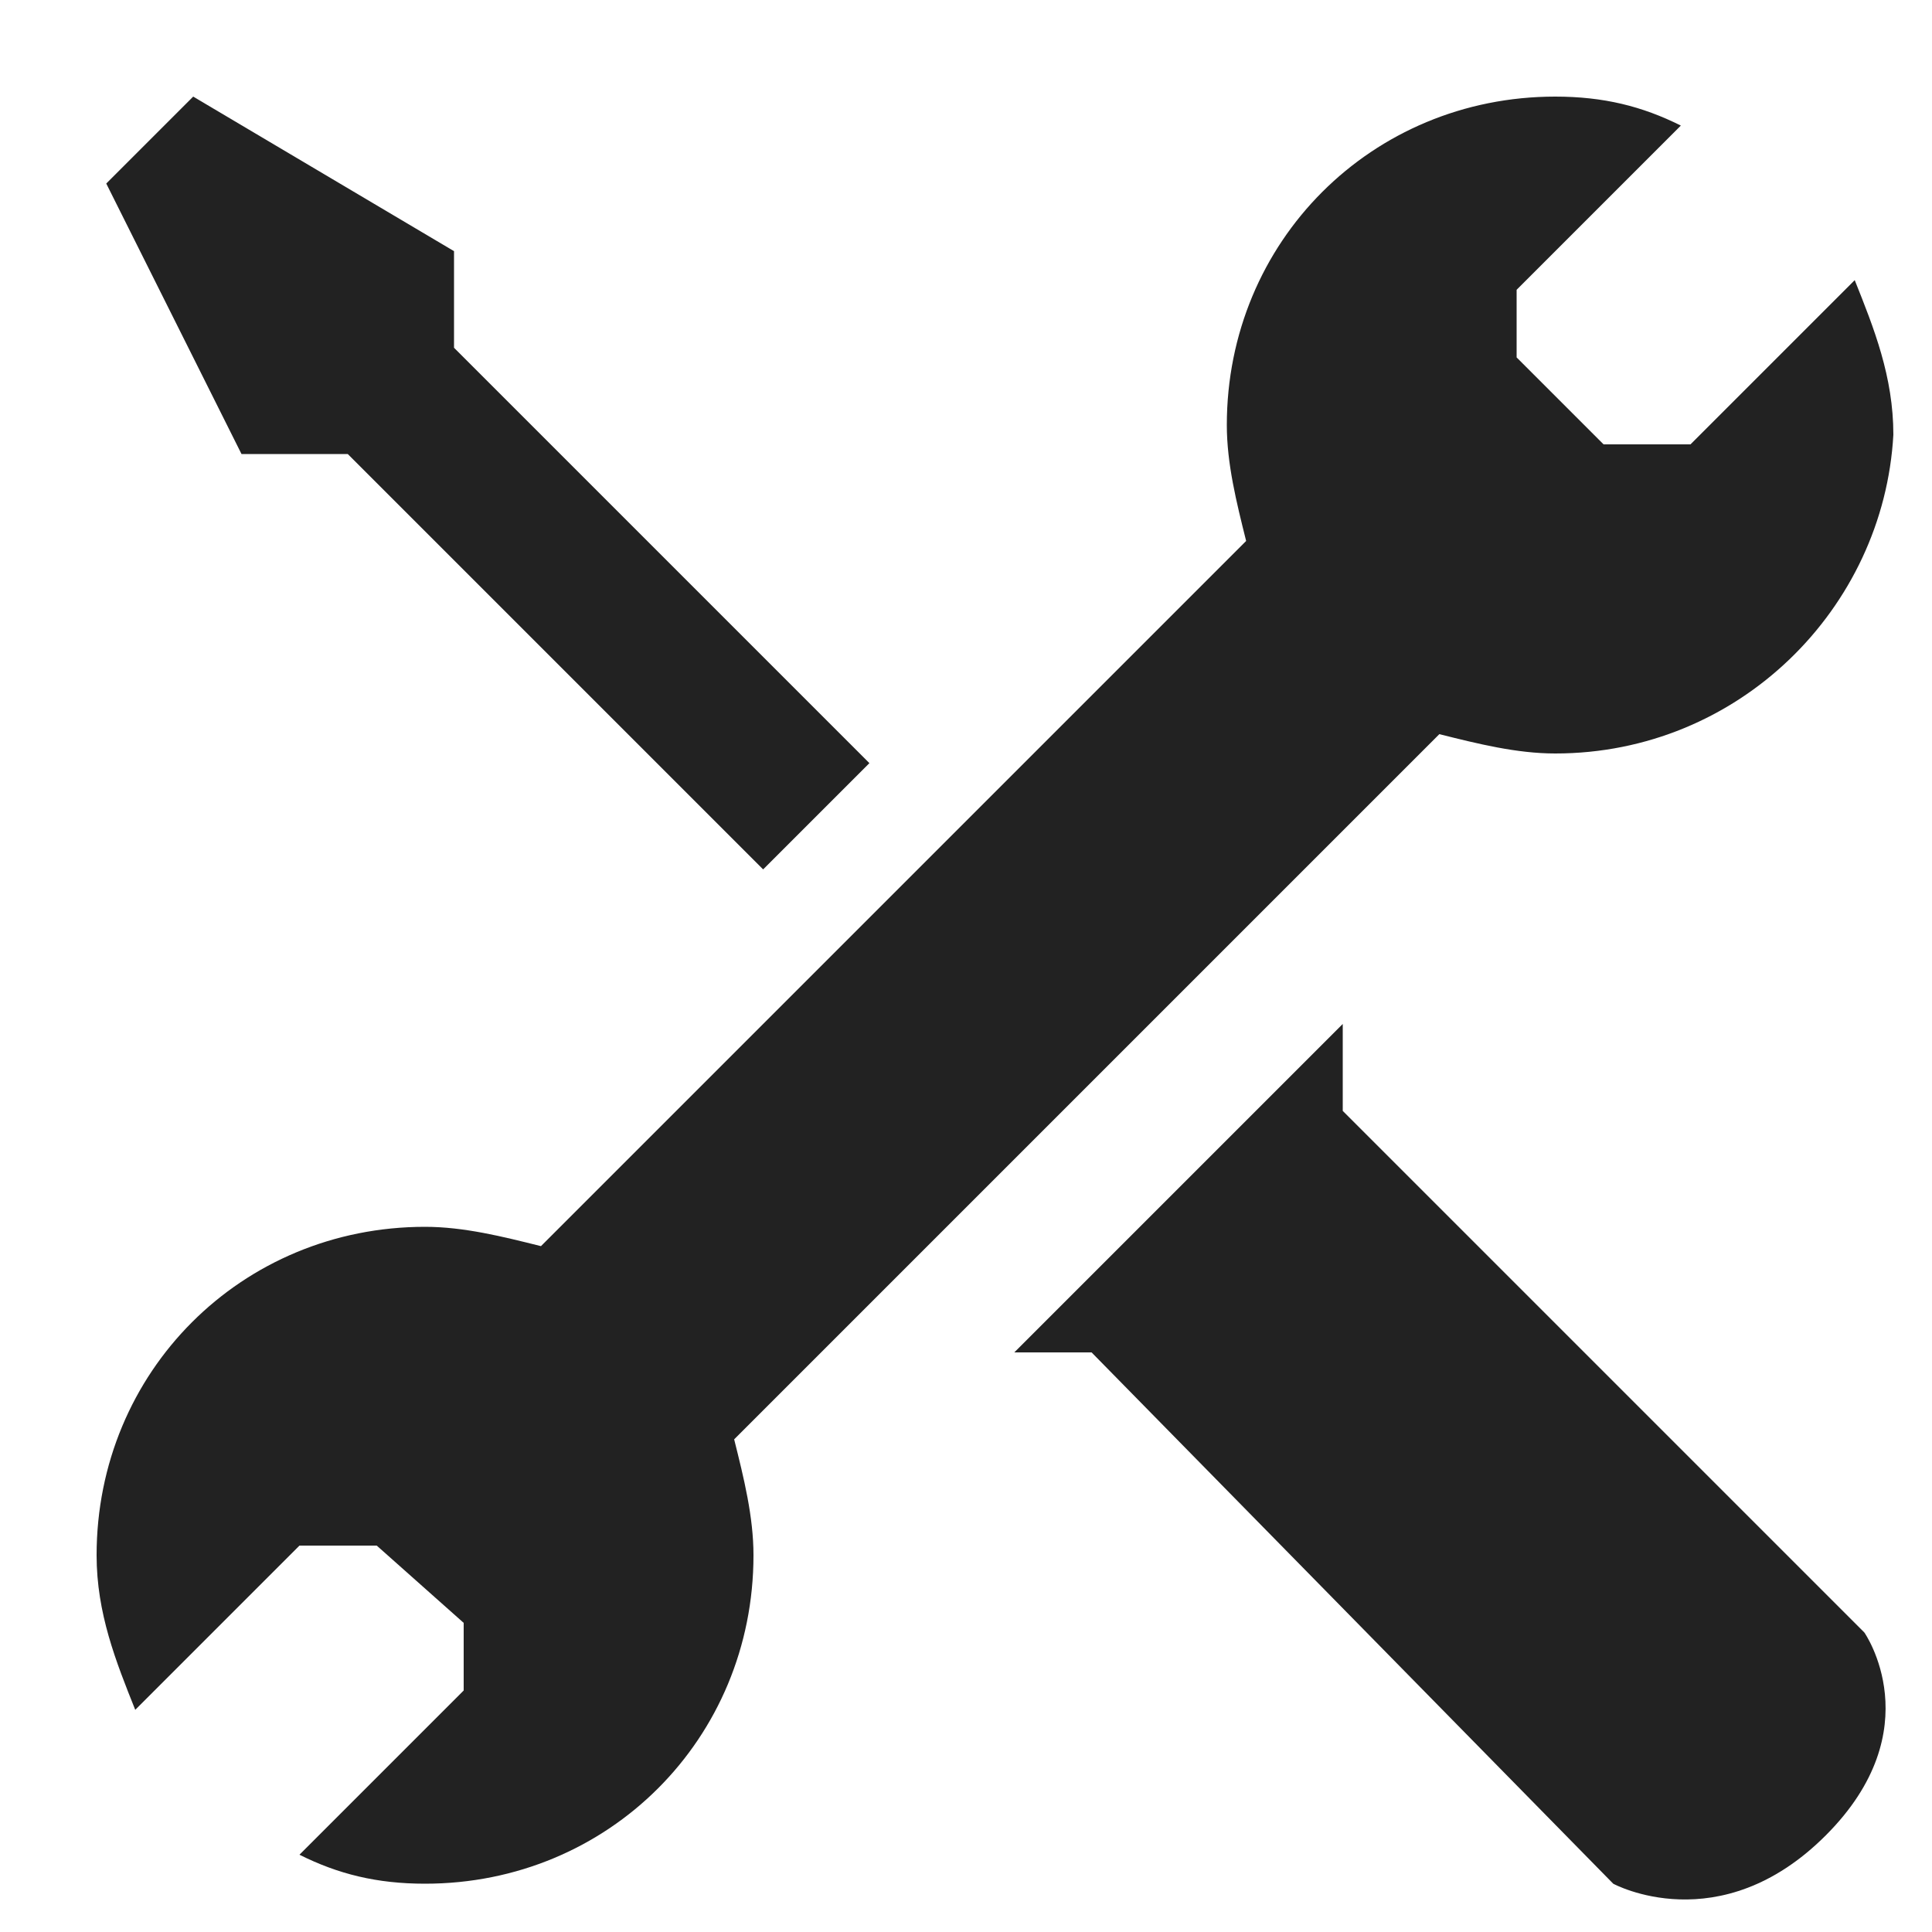 <?xml version="1.0" encoding="utf-8"?>
<!-- Generator: Adobe Illustrator 23.0.1, SVG Export Plug-In . SVG Version: 6.00 Build 0)  -->
<svg version="1.1" id="Слой_1" xmlns="http://www.w3.org/2000/svg" xmlns:xlink="http://www.w3.org/1999/xlink" x="0px" y="0px"
	 viewBox="0 0 20 20" style="enable-background:new 0 0 20 20;" xml:space="preserve">
<style type="text/css">
	.st0{fill-rule:evenodd;clip-rule:evenodd;fill:#222222;}
</style>
<path class="st0" d="M16.1,7.8c-0.4,0-0.8-0.1-1.2-0.2l-7.3,7.3c0.1,0.4,0.2,0.8,0.2,1.2c0,1.9-1.5,3.4-3.4,3.4
	c-0.5,0-0.9-0.1-1.3-0.3l1.7-1.7v-0.7L3.9,16H3.1l-1.7,1.7c-0.2-0.5-0.4-1-0.4-1.6c0-1.9,1.5-3.4,3.4-3.4c0.4,0,0.8,0.1,1.2,0.2
	l7.3-7.3c-0.1-0.4-0.2-0.8-0.2-1.2c0-1.9,1.5-3.4,3.4-3.4c0.5,0,0.9,0.1,1.3,0.3L15.7,3v0.7l0.9,0.9h0.9l1.7-1.7
	c0.2,0.5,0.4,1,0.4,1.6C19.5,6.3,18,7.8,16.1,7.8z"/>
<path class="st0" d="M4.7,3.6L9,7.9L7.9,9L3.6,4.7H2.5L1.1,1.9L2,1l2.7,1.6V3.6z"/>
<path class="st0" d="M10.5,14l3.4-3.4v0.9l5.4,5.4c0,0,0.7,1-0.4,2.1c-1.1,1.1-2.2,0.5-2.2,0.5L11.3,14H10.5z"/>
</svg>
